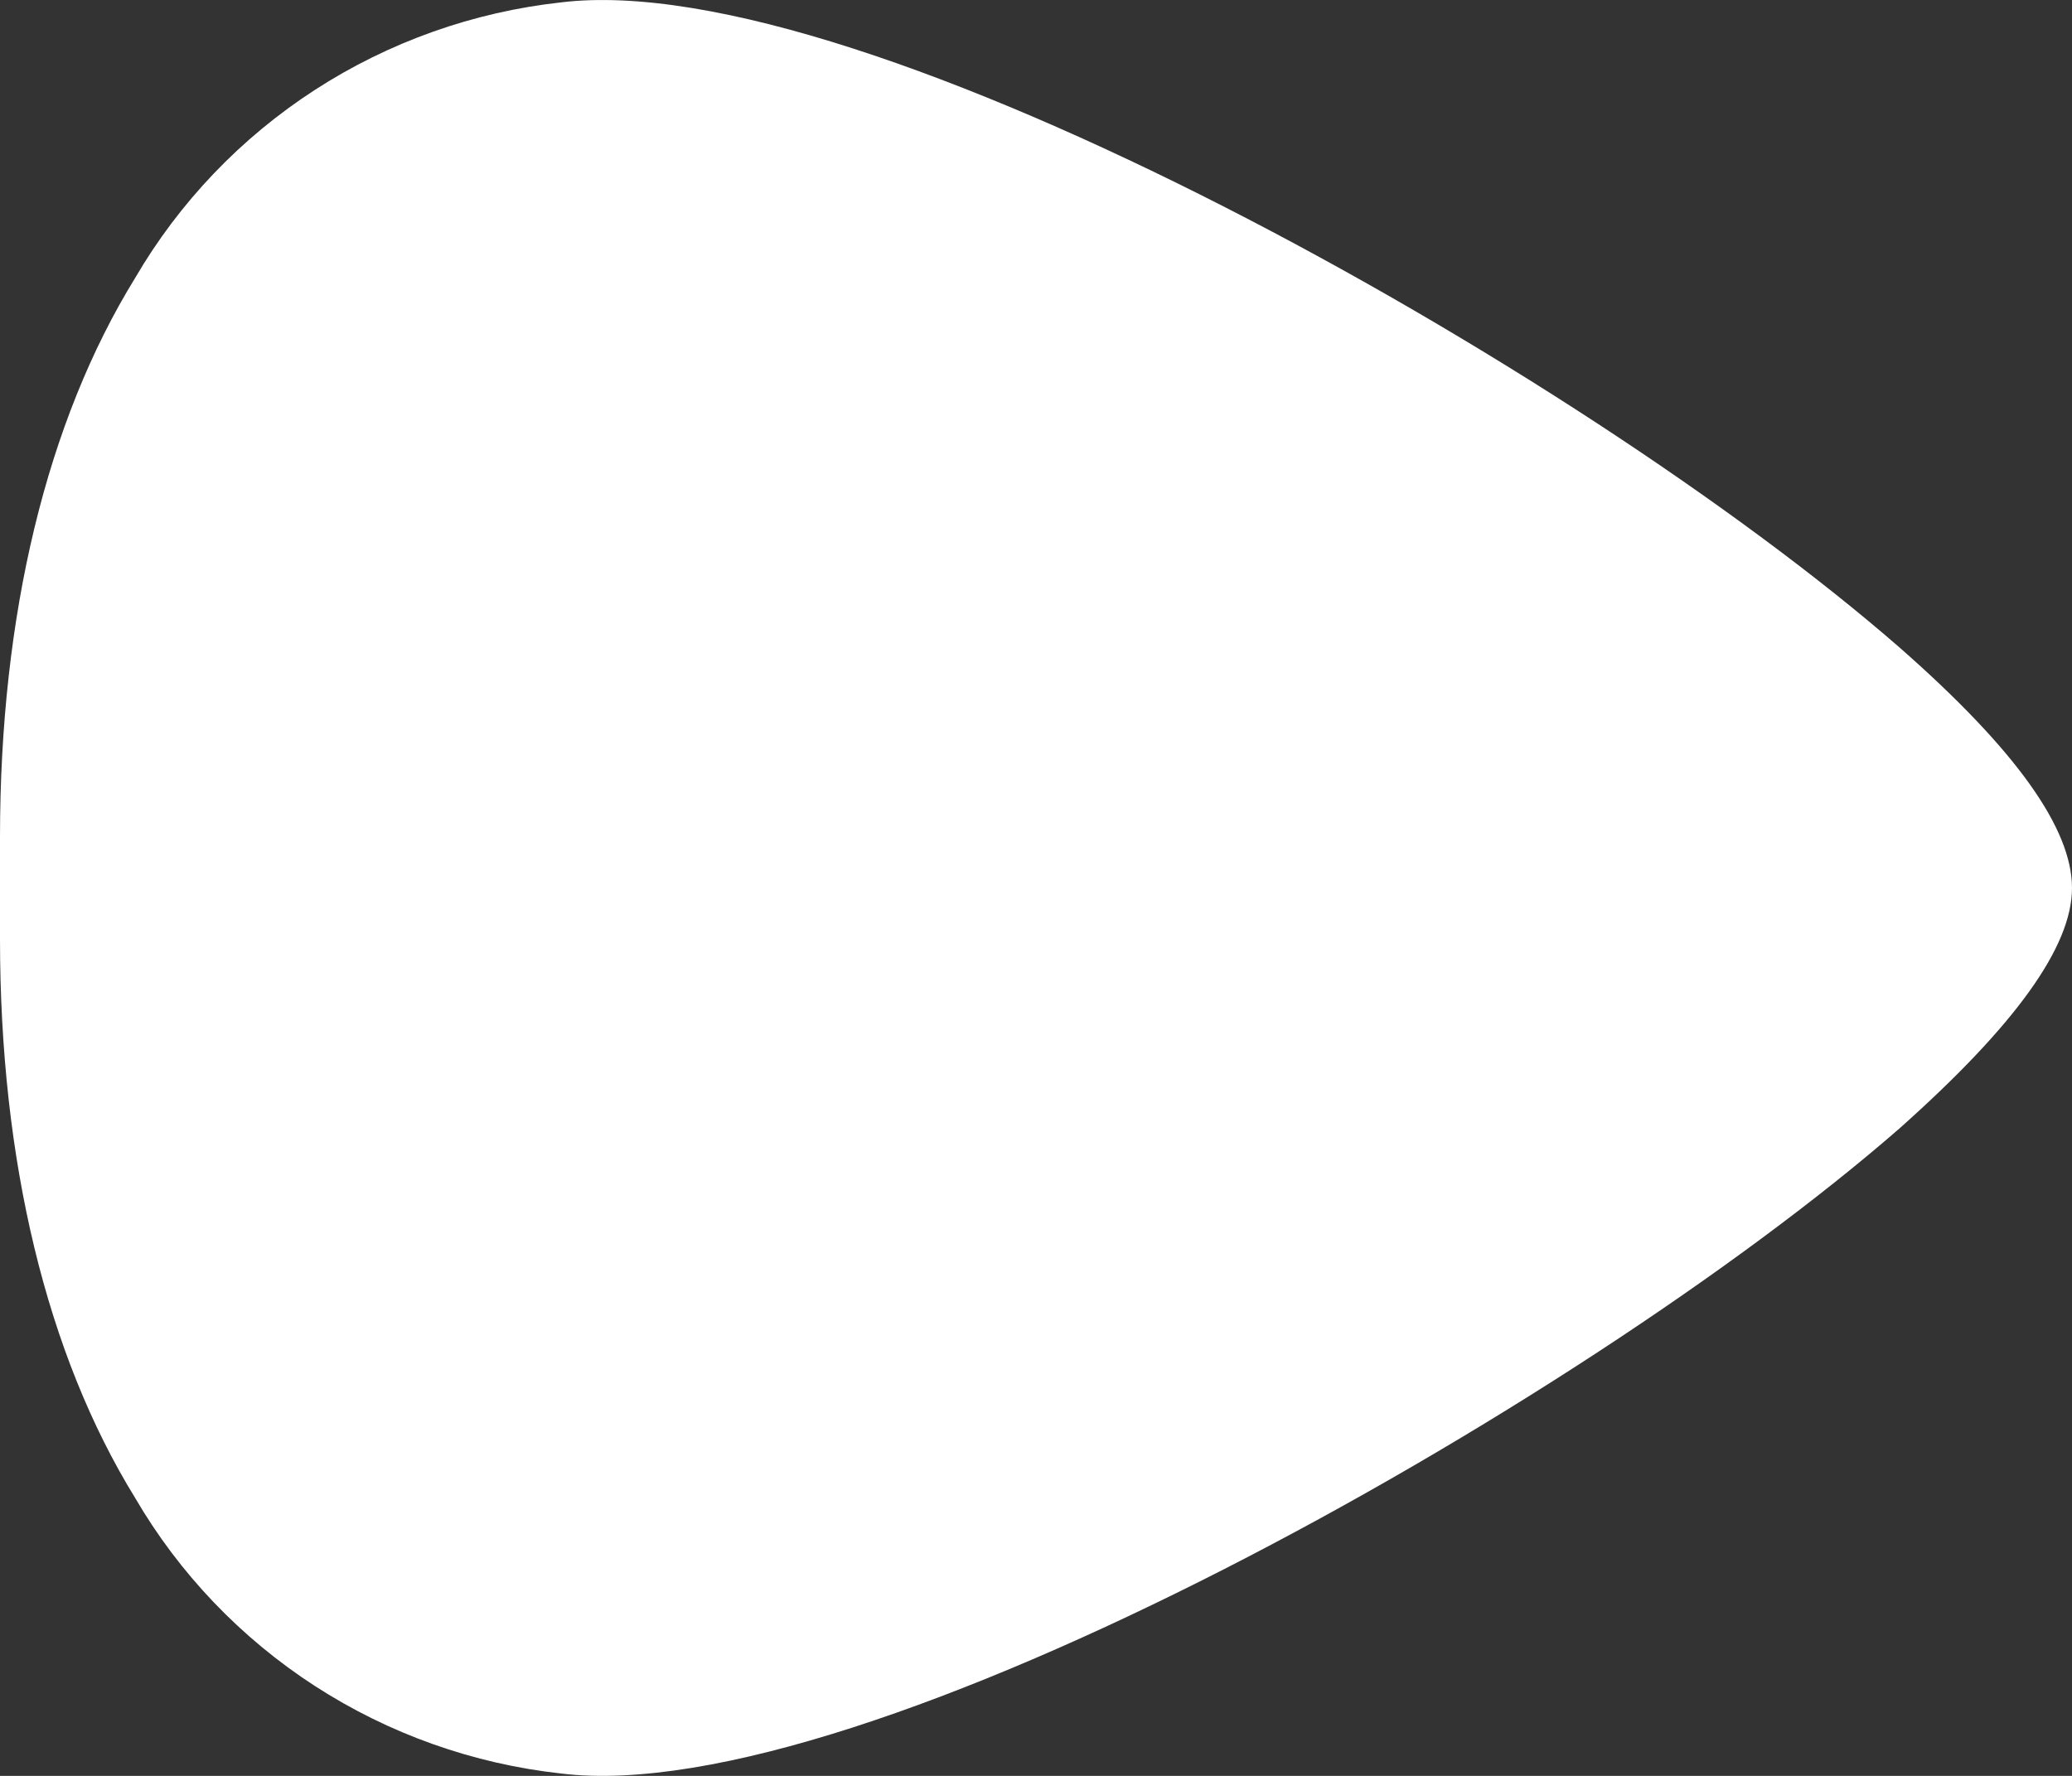 <svg width="35" height="30" viewBox="0 0 35 30" fill="none" xmlns="http://www.w3.org/2000/svg">
<rect x="0" y="0" width="35" height="30" fill="#333333" stroke="none"/>
<path d="M32.083 10.935C34.067 12.675 35 14.004 35 15C35 15.996 34.038 17.325 32.083 19.065C26.673 23.78 14.583 30.581 9.479 29.96C7.995 29.797 6.57 29.291 5.32 28.482C4.07 27.673 3.029 26.584 2.282 25.303C0.787 22.877 -4.58809e-07 19.607 -6.24229e-07 15.859L-6.62158e-07 15L-6.99768e-07 14.148C-8.65507e-07 10.393 0.787 7.123 2.282 4.697C3.029 3.416 4.07 2.327 5.32 1.518C6.57 0.709 7.995 0.203 9.479 0.04C14.583 -0.581 26.673 6.22 32.083 10.935Z" fill="white"/>
</svg>
